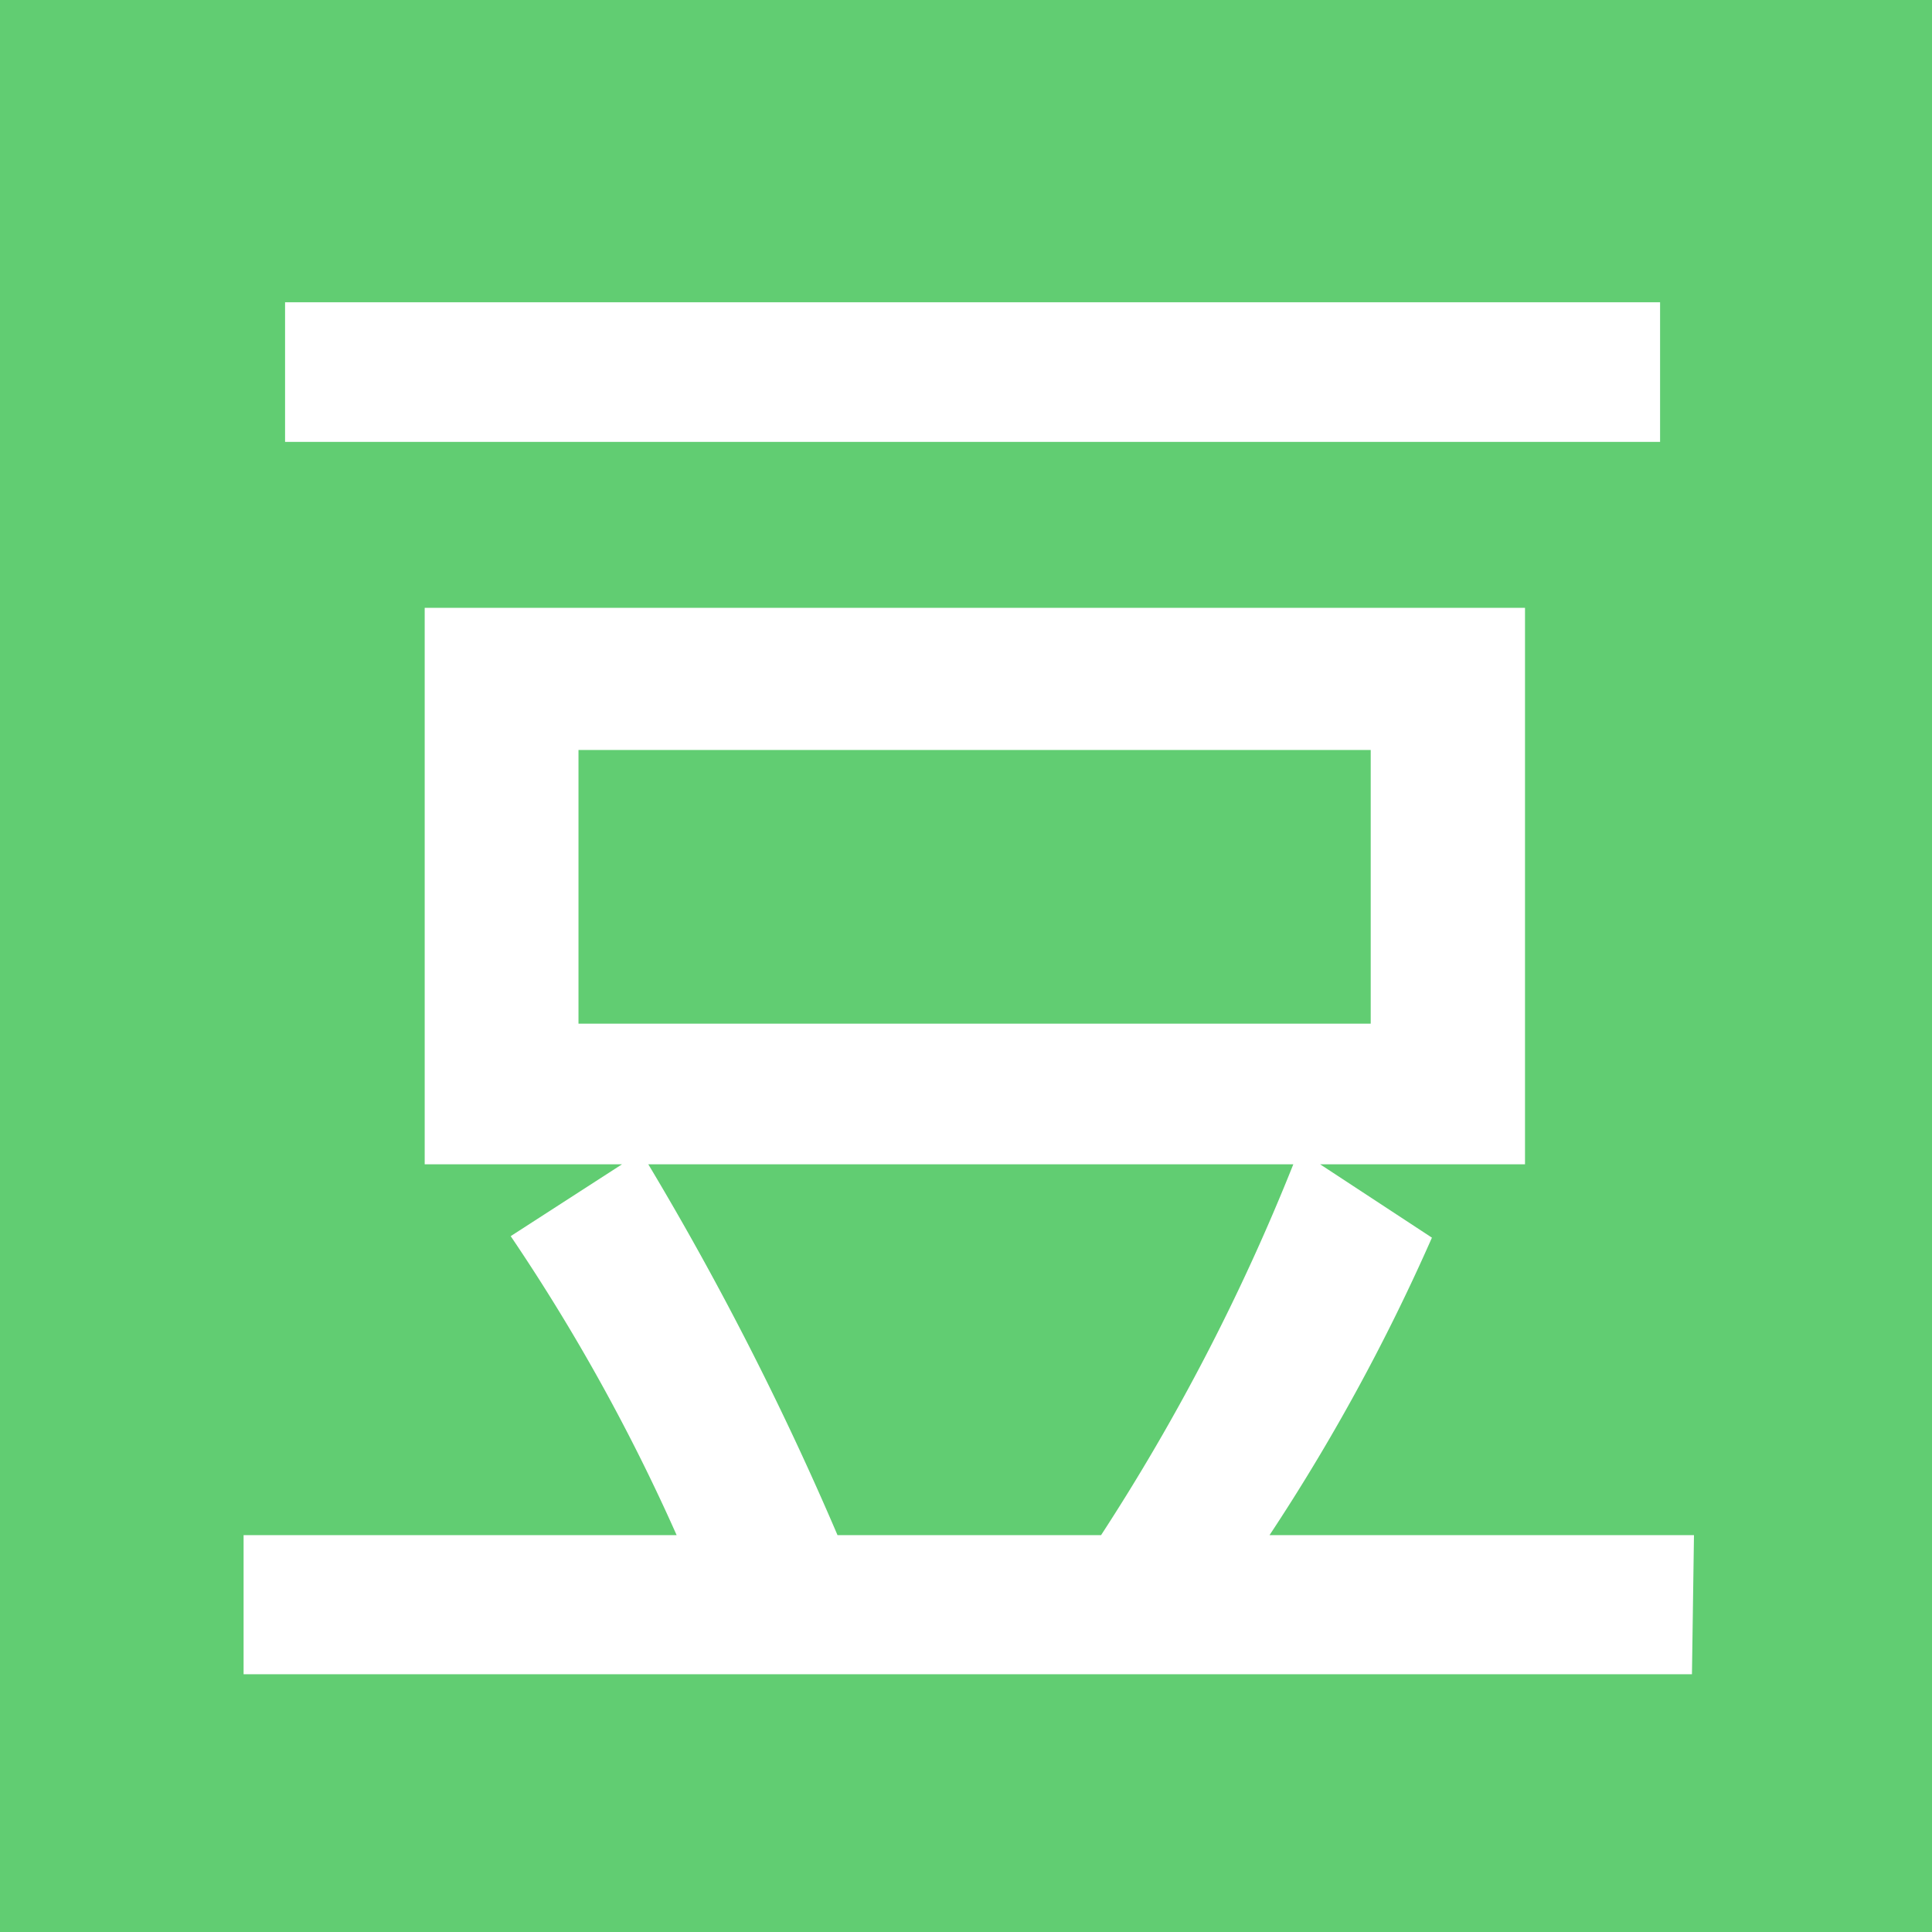 <?xml version="1.0" standalone="no"?><!DOCTYPE svg PUBLIC "-//W3C//DTD SVG 1.1//EN" "http://www.w3.org/Graphics/SVG/1.1/DTD/svg11.dtd"><svg t="1727342750059" class="icon" viewBox="0 0 1024 1024" version="1.1" xmlns="http://www.w3.org/2000/svg" p-id="4312" xmlns:xlink="http://www.w3.org/1999/xlink" width="16" height="16"><path d="M343.613 617.108a1625.42 1625.42 0 0 1 100.282 196.541h139.697a1119.722 1119.722 0 0 0 101.89-196.541z" fill="#61CD72" p-id="4313"></path><path d="M512-223.22A735.22 735.22 0 1 0 1247.22 512 735.22 735.22 0 0 0 512-223.22z m-360.907 383.43h728.785v74.005H151.093zM896.77 887.386H129.107v-73.736h229.522A1026.948 1026.948 0 0 0 270.681 655.183l58.989-38.075h-104.572v-294.946h583.189v294.946H699.693l59.257 38.879A1061.001 1061.001 0 0 1 672.88 813.649h224.963z" fill="#61CD72" p-id="4314"></path><path d="M306.61 397.507H726.506v145.06H306.61z" fill="#61CD72" p-id="4315"></path></svg>